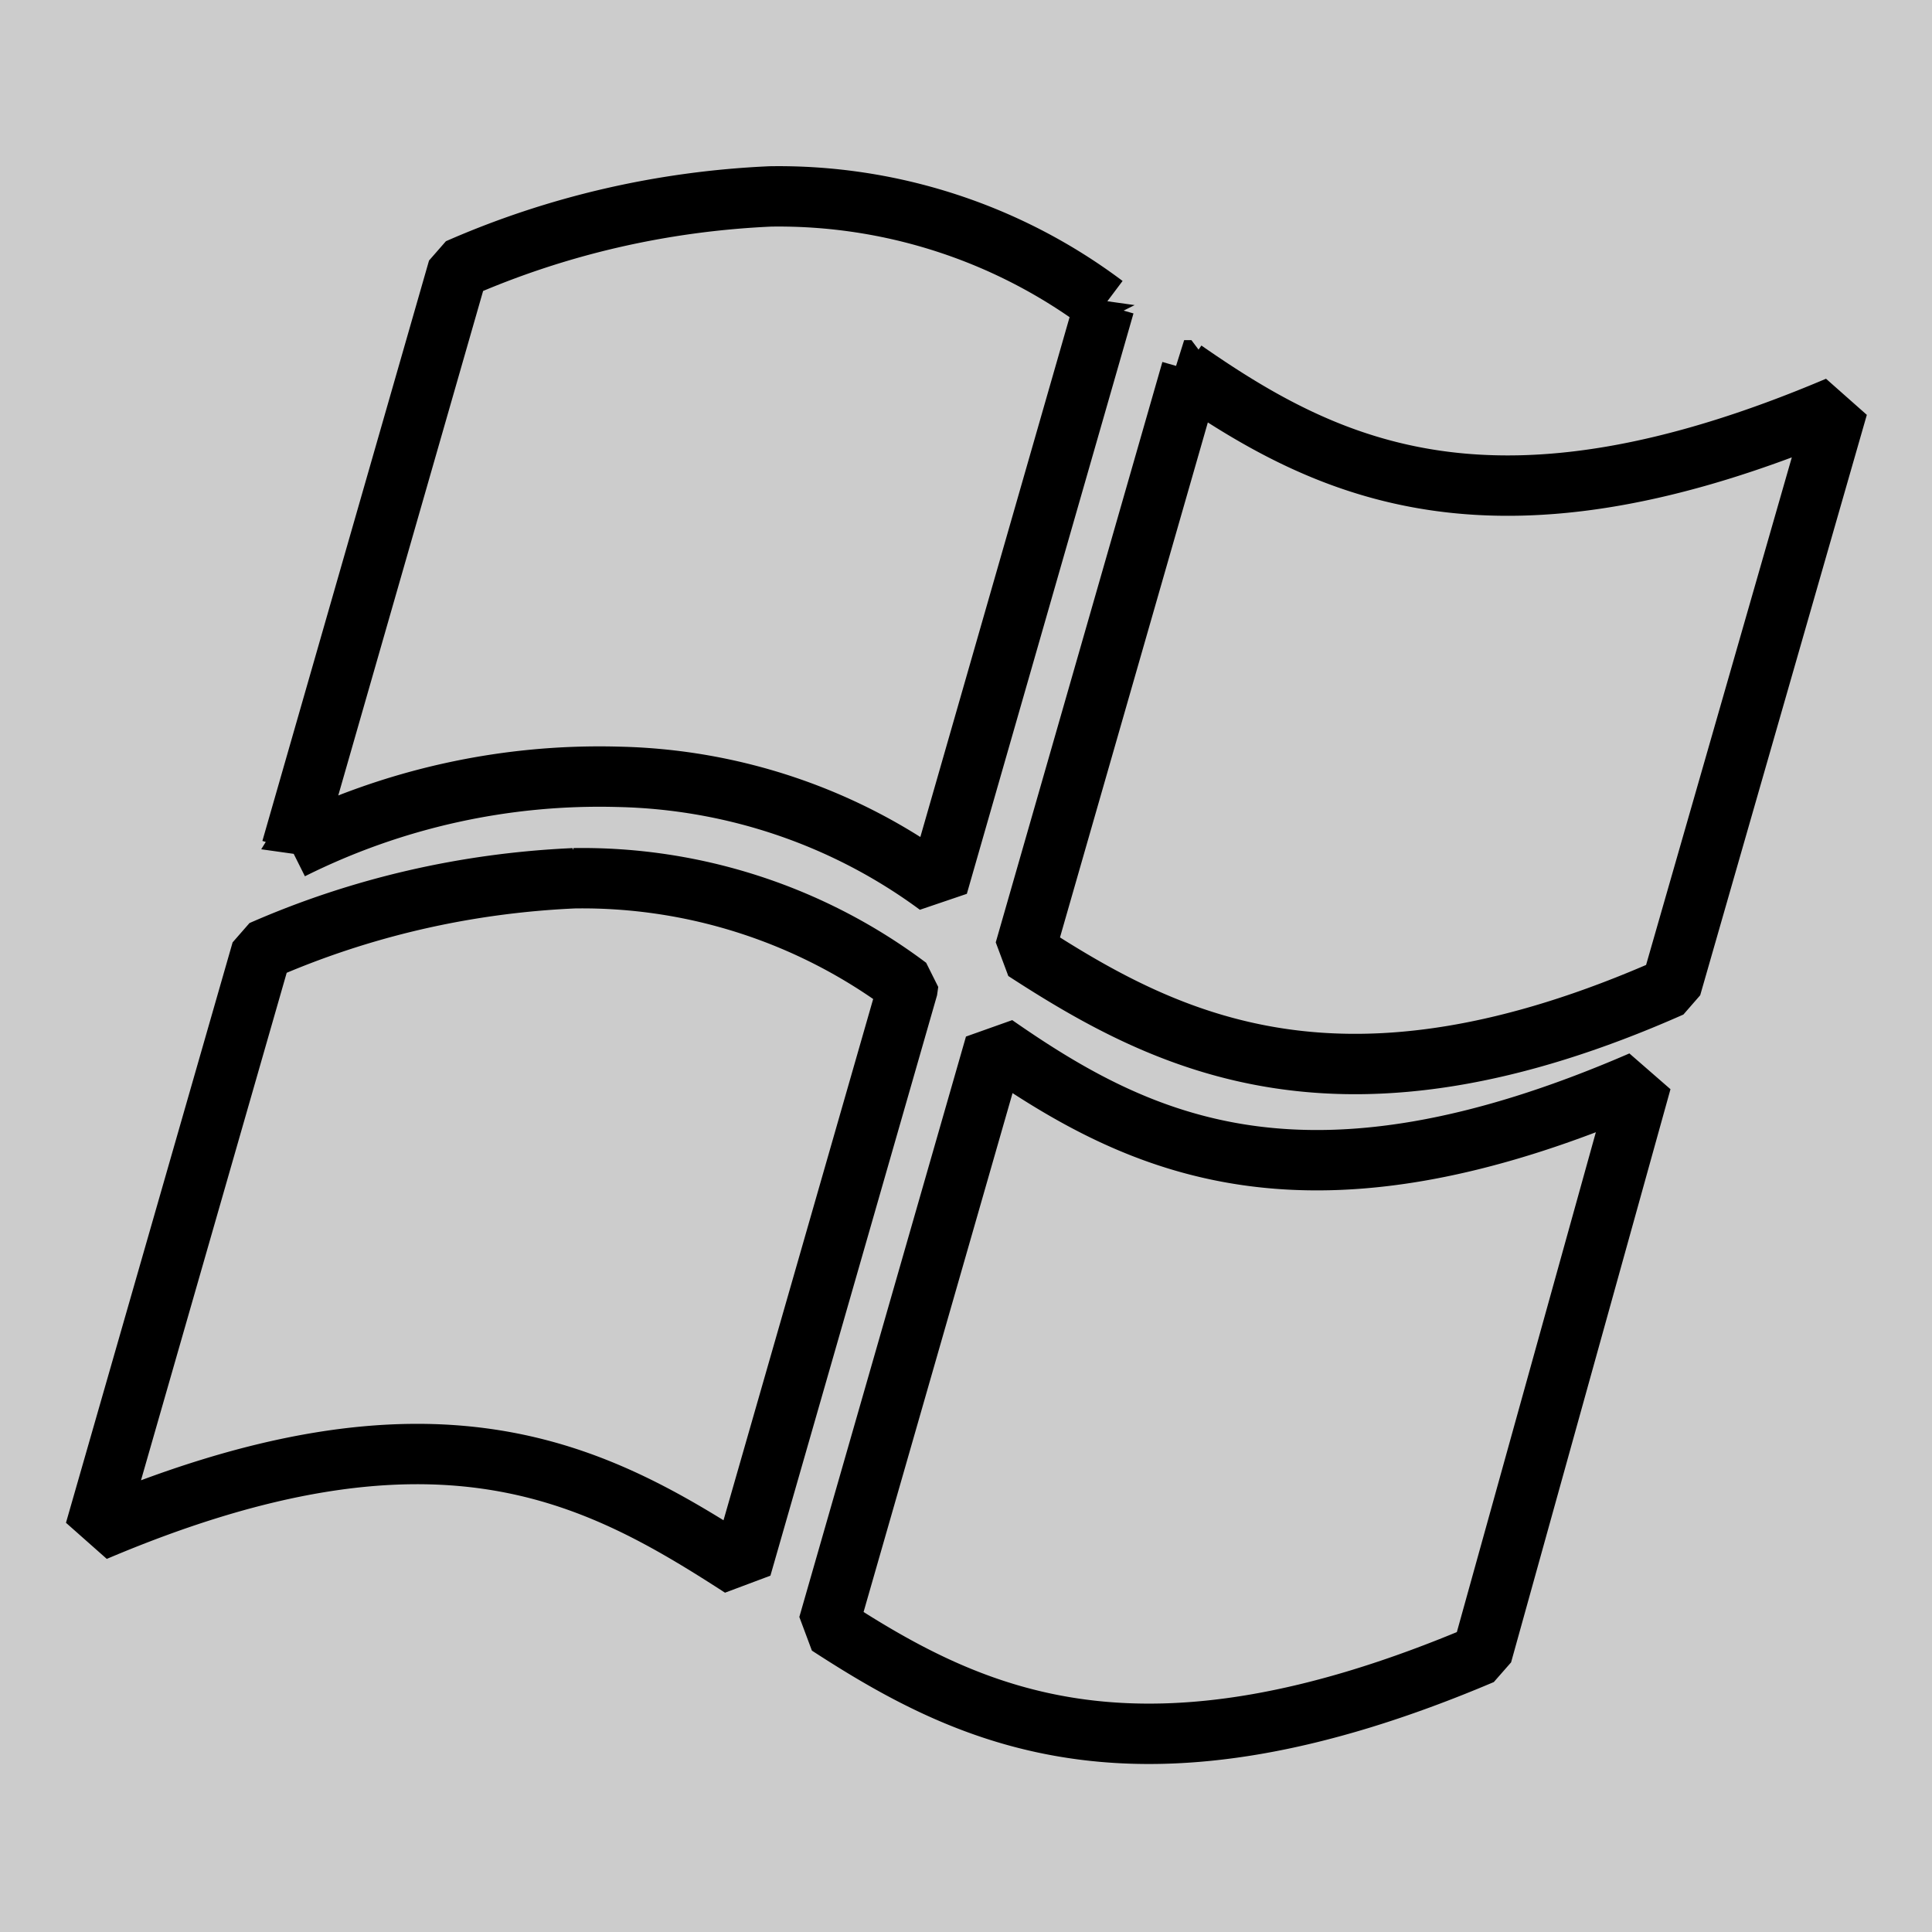 <svg xmlns="http://www.w3.org/2000/svg" viewBox="0 0 24 24">
  <path fill="#ccc" d="M0 0h24v24H0z"/>
  <path d="M9.57 2.44c-1.34.06-2.65.36-3.88.9l-2.07 7.21a8.55 8.55 0 0 1 4.06-.9c1.43.03 2.82.5 3.97 1.35l2.07-7.21a6.74 6.74 0 0 0-4.15-1.35ZM14.8 4.6l-2.07 7.21c1.8 1.17 3.97 2.25 8.03.45l2.07-7.21c-4.24 1.8-6.31.81-8.12-.45h.09Zm-7.67 6.31c-1.34.06-2.65.36-3.88.9l-2.07 7.21c4.24-1.8 6.22-.72 8.03.45l2.07-7.21a6.74 6.74 0 0 0-4.15-1.35Zm5.23 2.07-2.07 7.21c1.8 1.17 3.88 2.16 8.12.36l1.98-7.12c-4.15 1.8-6.22.81-8.03-.45Z" fill="none" stroke="#000" stroke-linecap="square" stroke-linejoin="bevel" stroke-width=".75"/>
</svg>
